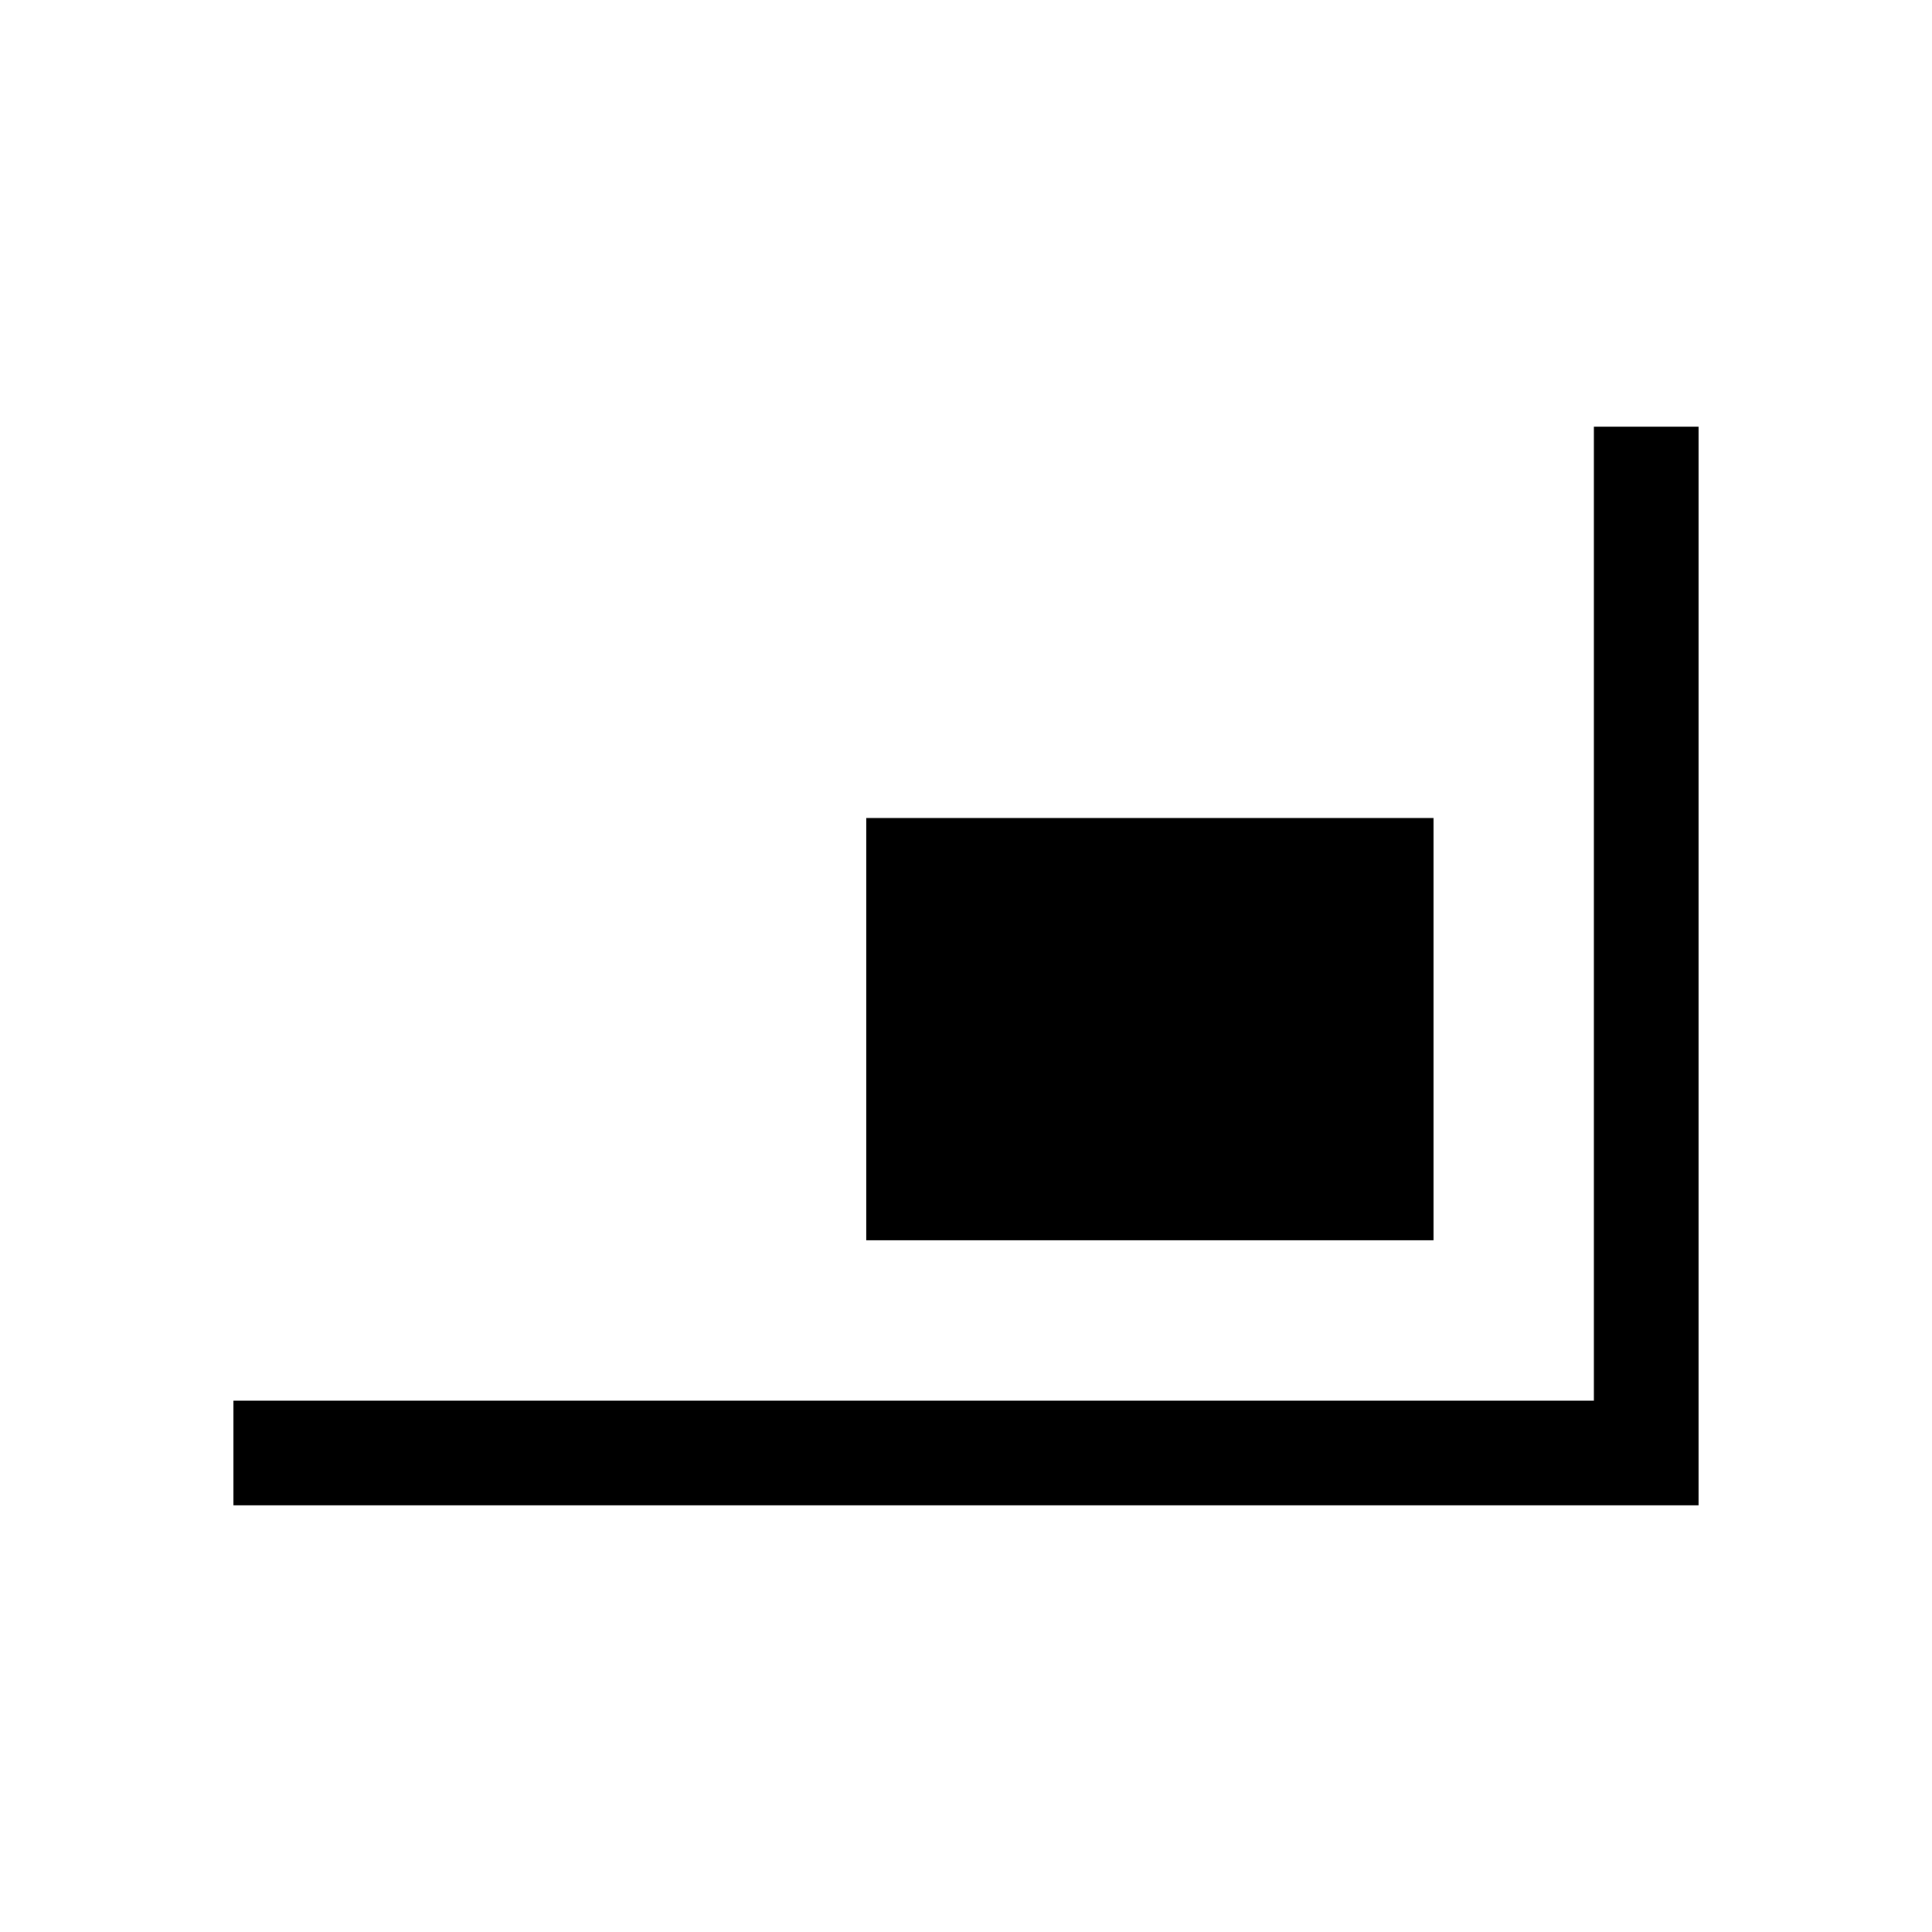 <svg xmlns="http://www.w3.org/2000/svg" height="20" viewBox="0 -960 960 960" width="20"><path d="M116.001-212.001V-264H792v-483.999h51.999v535.998H116.001Zm314.46-131.692v-209.846h281.846v209.846H430.461Z"/></svg>